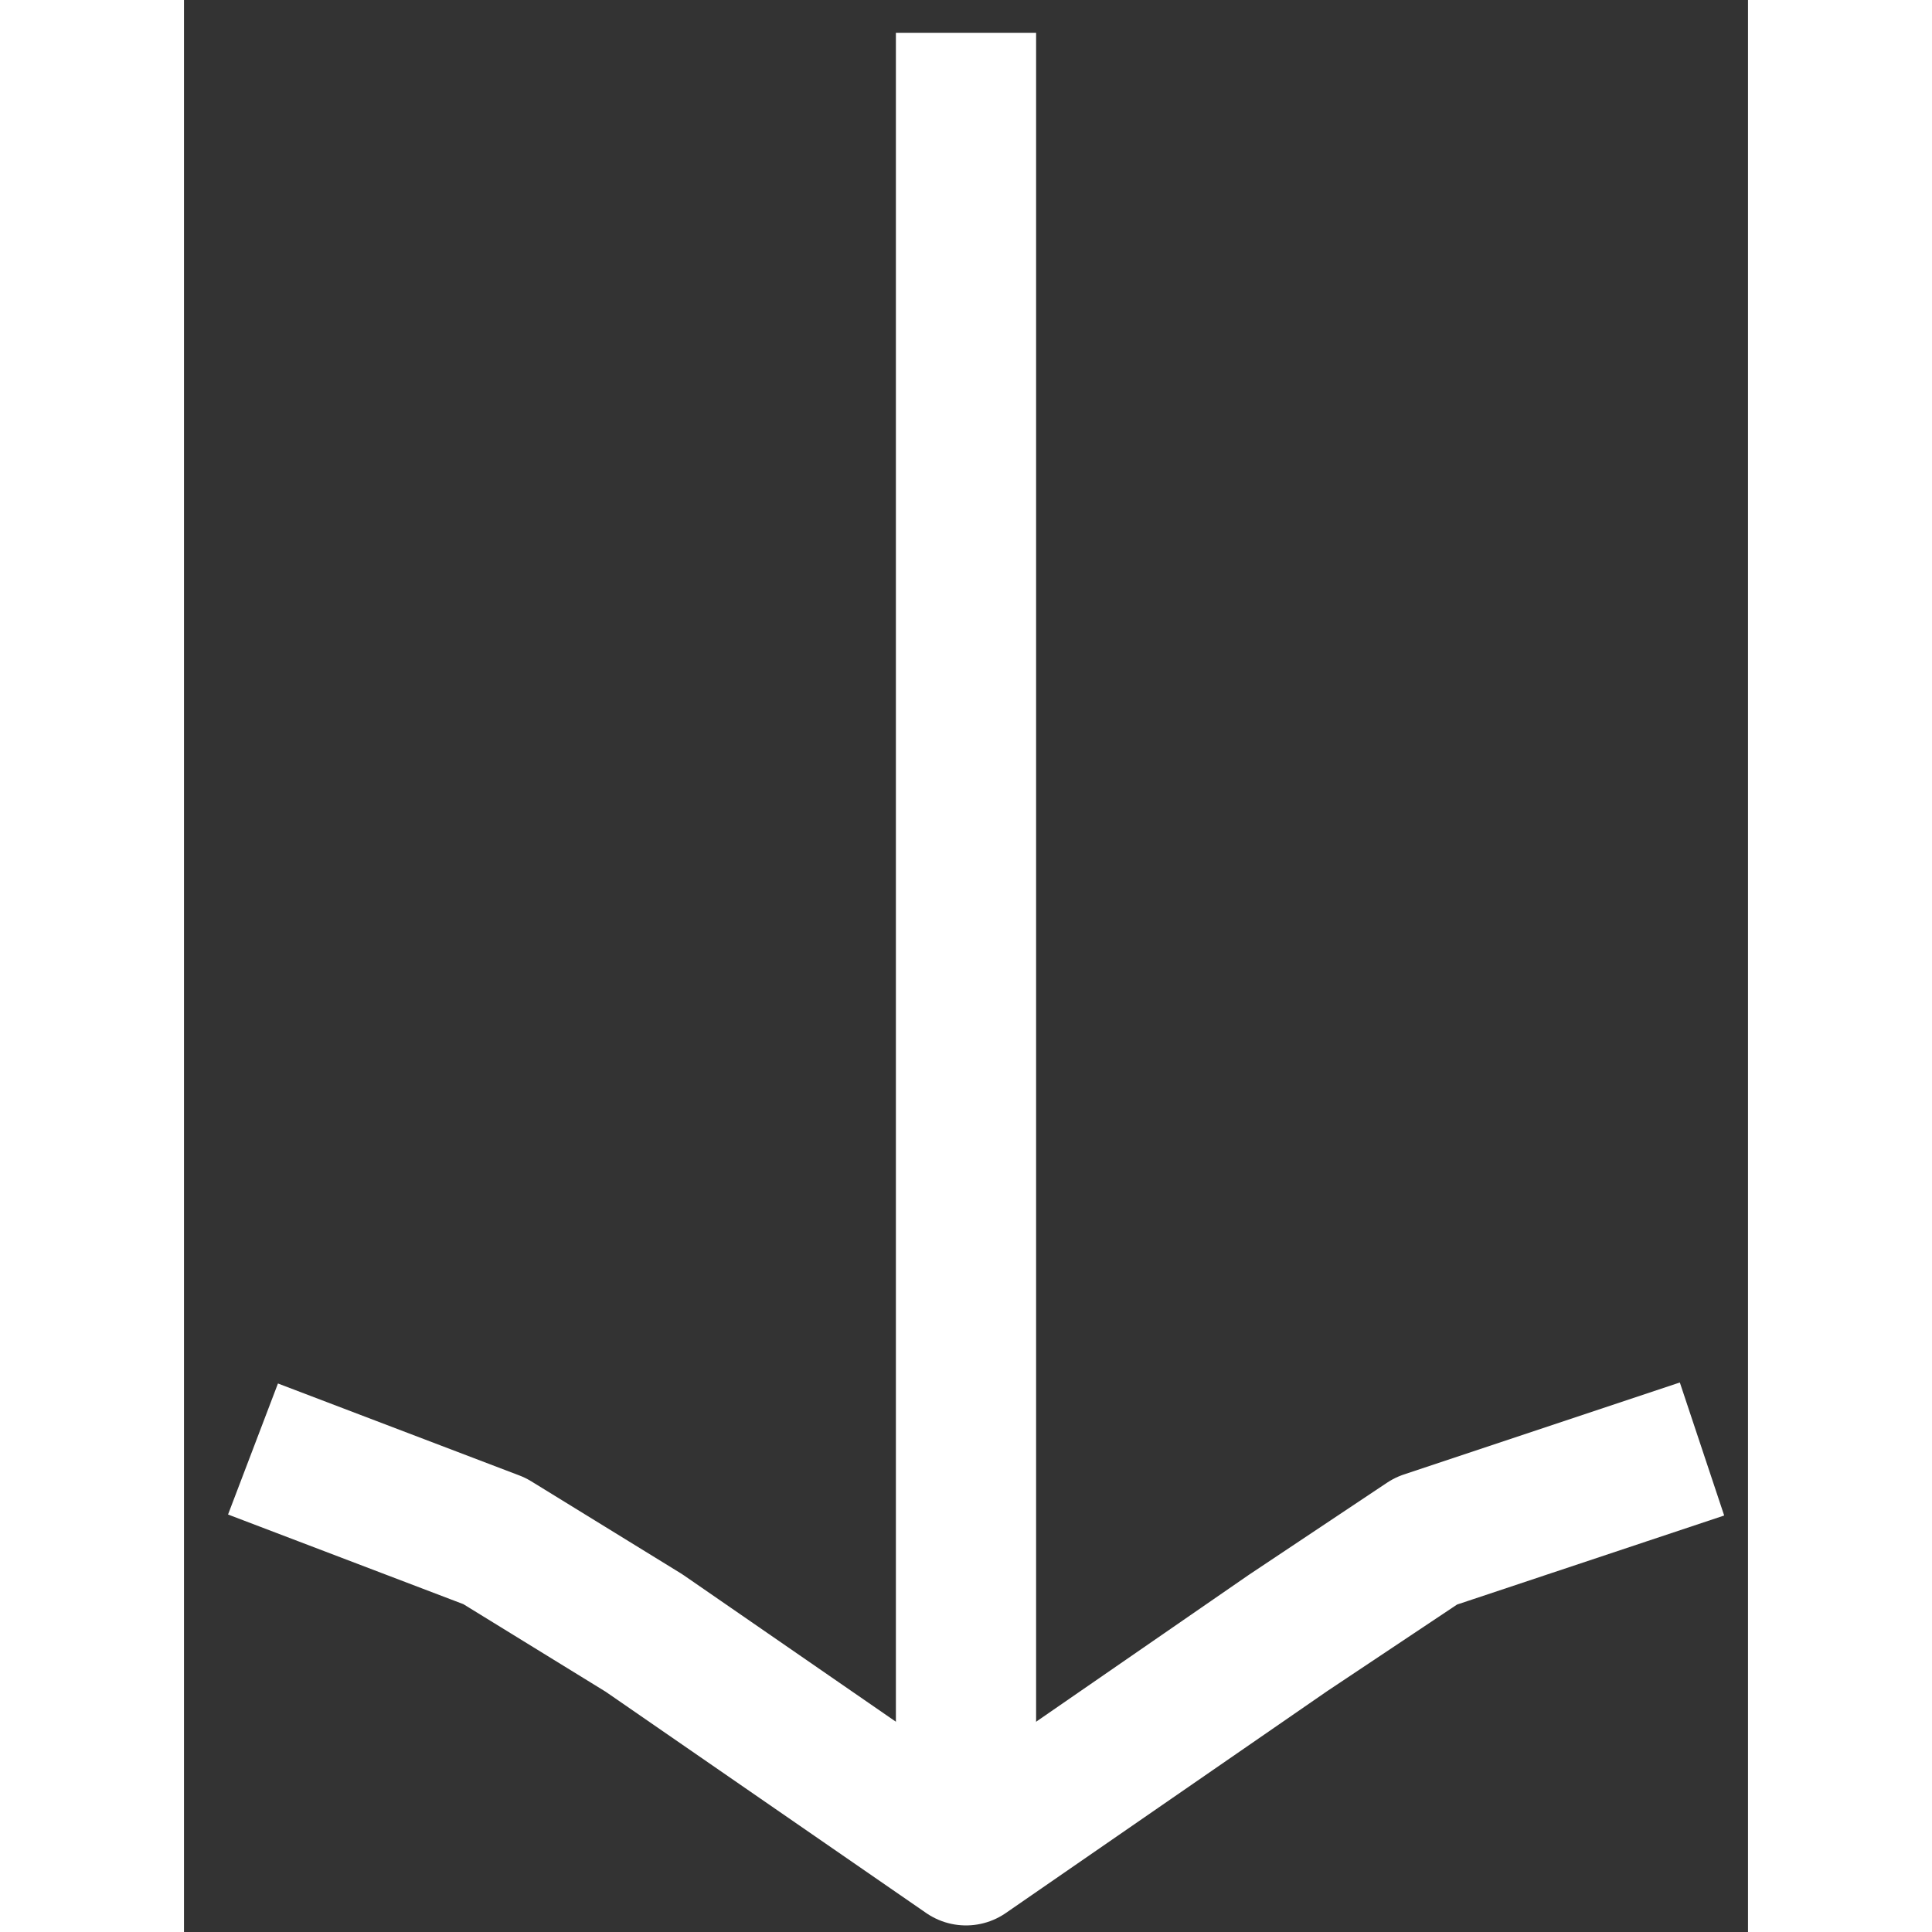 <svg width="20" height="20" viewBox="0 0 34 42" fill="none" xmlns="http://www.w3.org/2000/svg">
<rect x="0" y="0" width="34" height="42" fill="#333333" stroke="none"/>
<path d="M1.5 31.5L6.75 33.5L10 35.5L17 40.333L24 35.5L27 33.5L33 31.5" stroke="white" stroke-width="3.048" stroke-linejoin="round"/>
<path d="M17 40.333V0.714" stroke="white" stroke-width="3.048" stroke-linejoin="round"/>
</svg>
